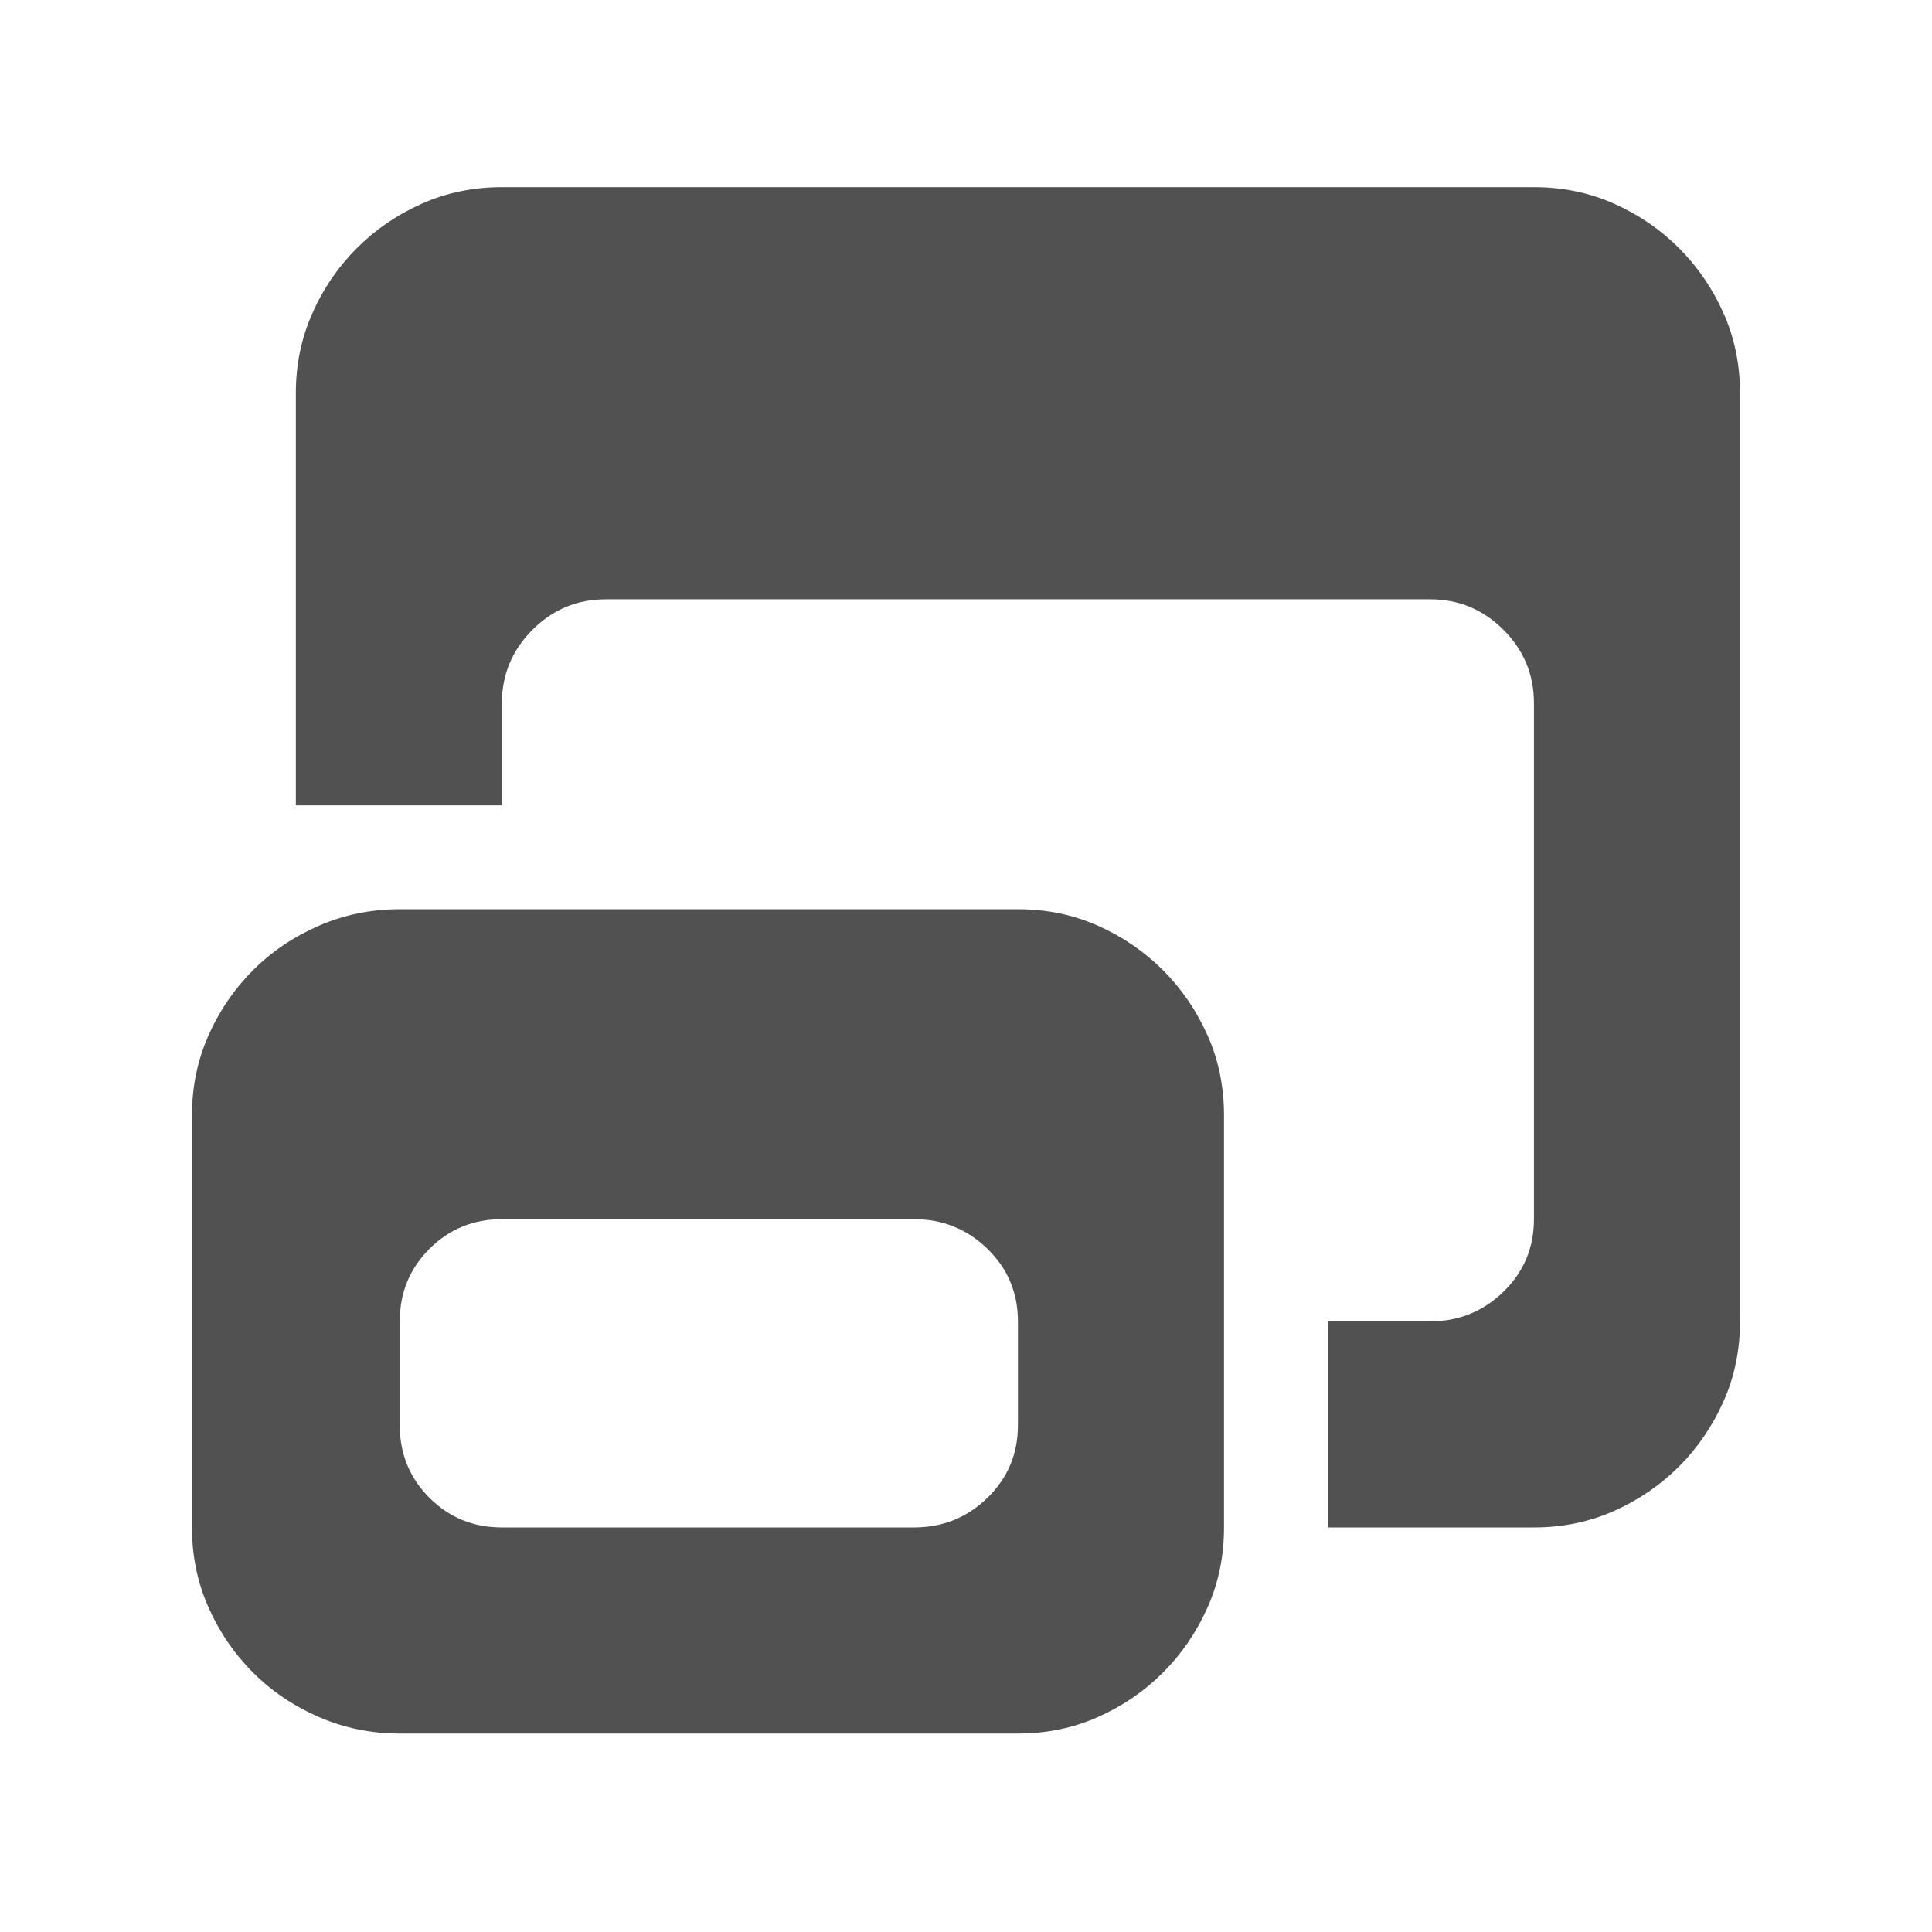 <svg t="1701174390178" class="icon" viewBox="0 0 1024 1024" version="1.1" xmlns="http://www.w3.org/2000/svg" p-id="14037" width="128" height="128"><path d="M813.018 99.196c15.168 0 29.305 2.911 42.41 8.733s24.578 13.686 34.504 23.59c9.883 9.904 17.746 21.409 23.59 34.515s8.723 27.231 8.723 42.378v491.949c0 15.146-2.879 29.272-8.723 42.378s-13.707 24.61-23.59 34.515c-9.926 9.904-21.398 17.768-34.504 23.59s-27.242 8.733-42.41 8.733H703.791V700.361h54.184c15.168 0 28.102-5.242 38.887-15.727s16.156-23.3 16.156-38.446V372.692c0-15.146-5.371-28.112-16.156-38.887s-23.719-16.167-38.887-16.167H321.111c-15.168 0-28.145 5.393-38.887 16.167-10.785 10.774-16.199 23.74-16.199 38.887v54.173H156.799V208.412c0-15.146 2.922-29.272 8.766-42.378 5.801-13.105 13.664-24.61 23.59-34.515 9.883-9.904 21.398-17.768 34.504-23.59s27.242-8.733 42.367-8.733h546.992zM539.521 481.908c15.168 0 29.305 2.911 42.41 8.744 13.105 5.822 24.578 13.686 34.504 23.59 9.883 9.904 17.746 21.409 23.59 34.515s8.723 27.231 8.723 42.378v218.442c0 15.157-2.879 29.272-8.723 42.389-5.844 13.095-13.707 24.61-23.59 34.504-9.926 9.904-21.398 17.778-34.504 23.601s-27.242 8.733-42.41 8.733H211.885c-15.168 0-29.434-2.911-42.84-8.733s-25.051-13.696-34.934-23.601c-9.926-9.894-17.789-21.409-23.59-34.504-5.844-13.116-8.766-27.231-8.766-42.389V591.135c0-15.146 2.922-29.272 8.766-42.378 5.801-13.105 13.664-24.61 23.59-34.515 9.883-9.904 21.527-17.768 34.934-23.59 13.406-5.833 27.672-8.744 42.84-8.744h327.636z m0 218.453c0-15.146-5.371-27.962-16.156-38.446s-23.719-15.727-38.887-15.727H266.025c-15.125 0-27.93 5.242-38.414 15.727s-15.727 23.3-15.727 38.446v55.043c0 15.146 5.242 27.962 15.727 38.457 10.484 10.474 23.289 15.716 38.414 15.716h218.453c15.168 0 28.102-5.242 38.887-15.716 10.785-10.495 16.156-23.311 16.156-38.457v-55.043z m0 0" fill="#515151" p-id="14038" data-spm-anchor-id="a313x.search_index.0.i29.fbf73a81tAv71k" class="selected"></path></svg>